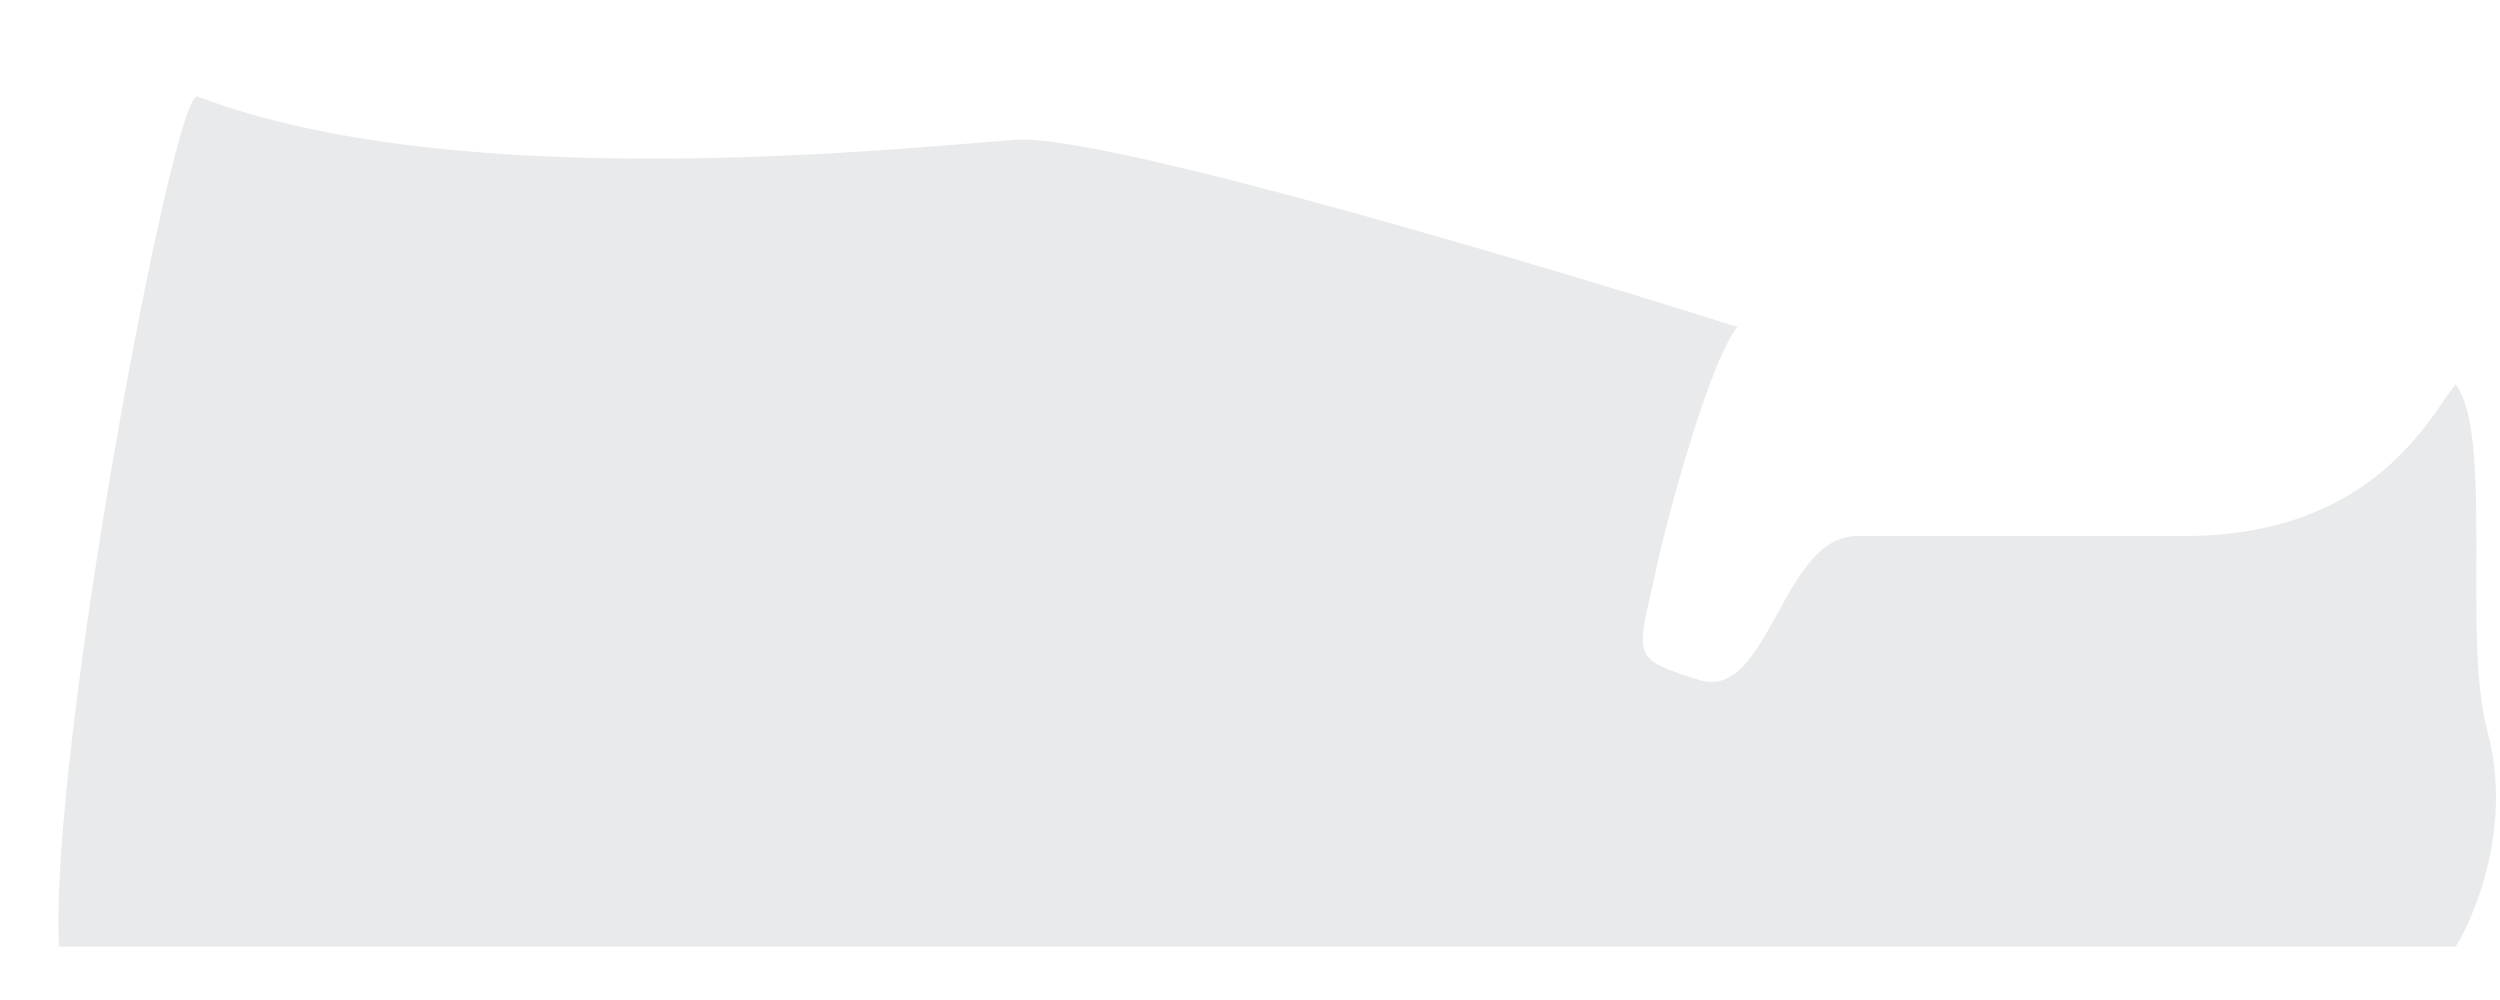﻿<?xml version="1.0" encoding="utf-8"?>
<svg version="1.1" xmlns:xlink="http://www.w3.org/1999/xlink" width="10px" height="4px" xmlns="http://www.w3.org/2000/svg">
  <g transform="matrix(1 0 0 1 -138 -230 )">
    <path d="M 7.428 2.144  L 8.739 2.144  C 9.521 2.144  9.739 1.625  9.823 1.538  C 9.975 1.74  9.849 2.553  9.949 2.922  C 10.05 3.29  9.907 3.652  9.823 3.786  L 0.236 3.786  C 0.194 3.017  0.695 0.35  0.79 0.386  C 1.849 0.789  3.639 0.588  4.067 0.559  C 4.41 0.536  6.16 1.058  6.95 1.308  C 6.849 1.424  6.682 2.011  6.622 2.288  C 6.546 2.633  6.521 2.633  6.798 2.72  C 7.076 2.806  7.126 2.144  7.428 2.144  Z " fill-rule="nonzero" fill="#e9eaeb" stroke="none" transform="matrix(1 0 0 1 138 230 )" />
  </g>
</svg>